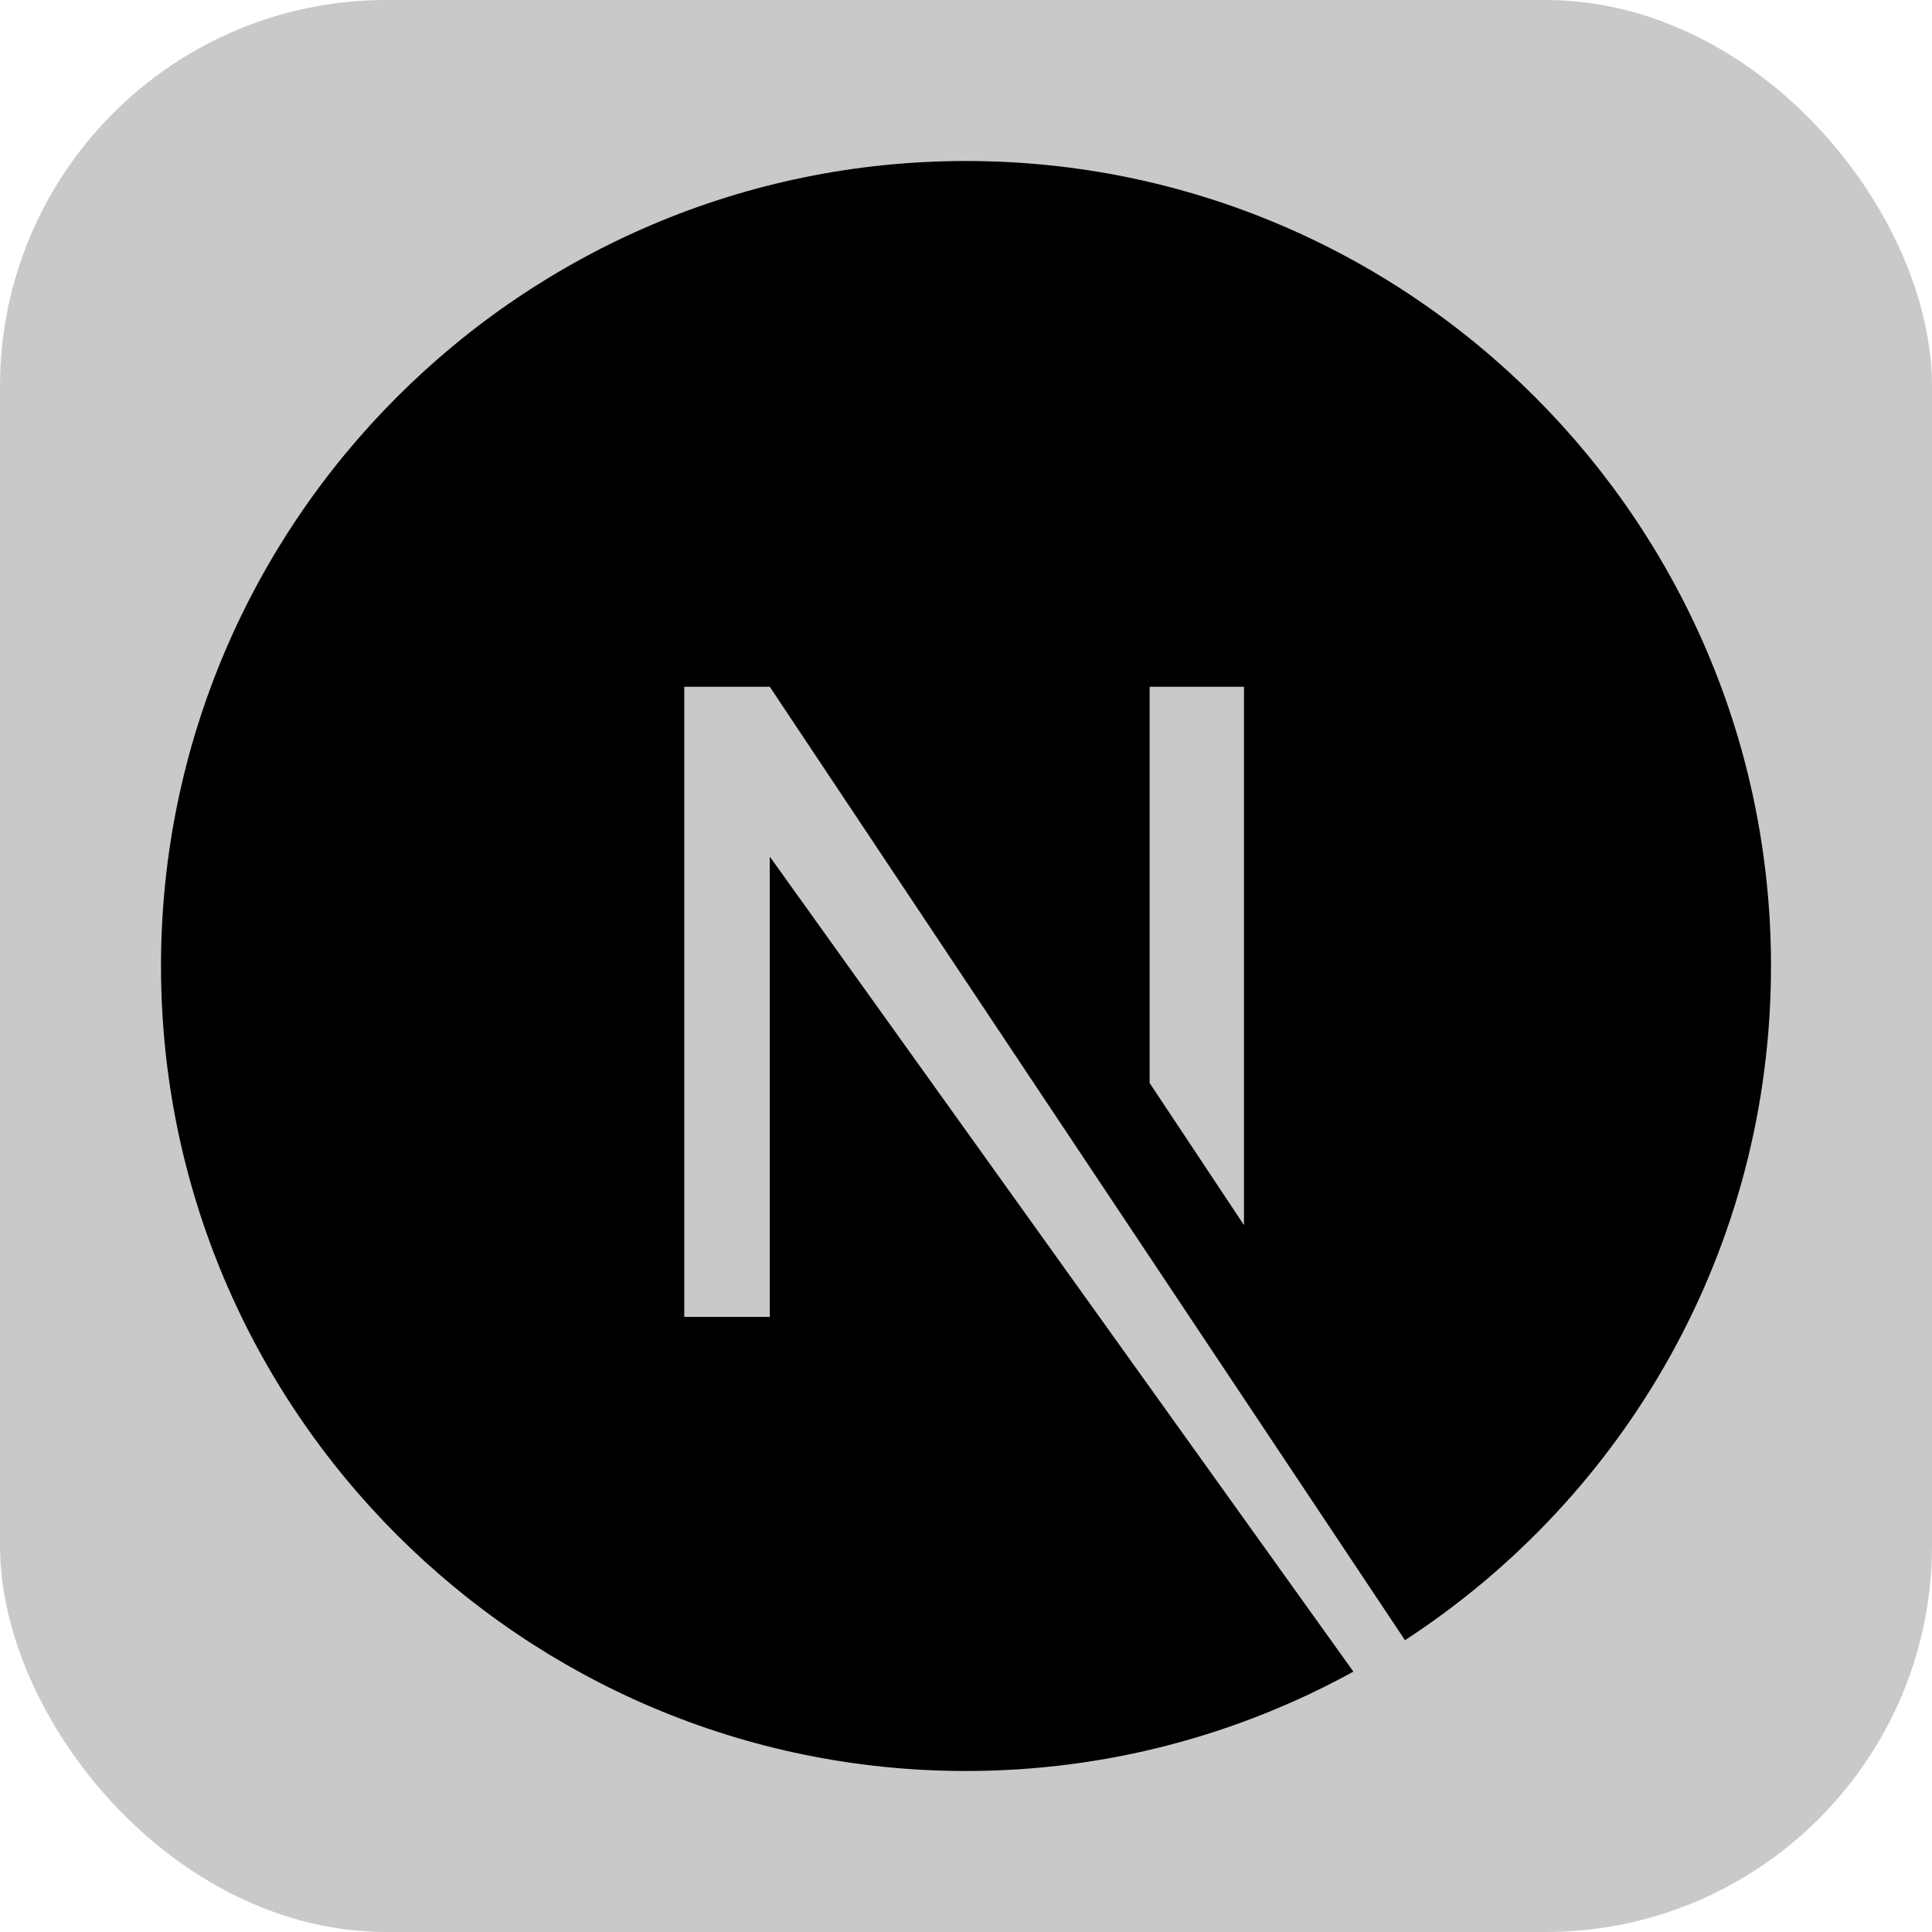 <svg width="60" height="60" viewBox="0 0 60 60" fill="none" xmlns="http://www.w3.org/2000/svg">
<rect width="60" height="60" rx="12" fill="#C9C9C9"/>
<g clip-path="url(#clip0_10_76)">
<path d="M30 5C16.211 5 5 16.211 5 30C5 43.789 16.211 55 30 55C34.375 55 38.477 53.867 42.031 51.914L23.906 26.602V40.898H21.25V21.328H23.906L43.633 50.938C50.469 46.484 55 38.789 55 30C55 16.211 43.789 5 30 5ZM38.633 38.047L35.703 33.633V21.328H38.633V38.047Z" fill="black"/>
</g>
<defs>
<clipPath id="clip0_10_76">
<rect width="50" height="50" fill="white" transform="translate(5 5)"/>
</clipPath>
</defs>
</svg>
